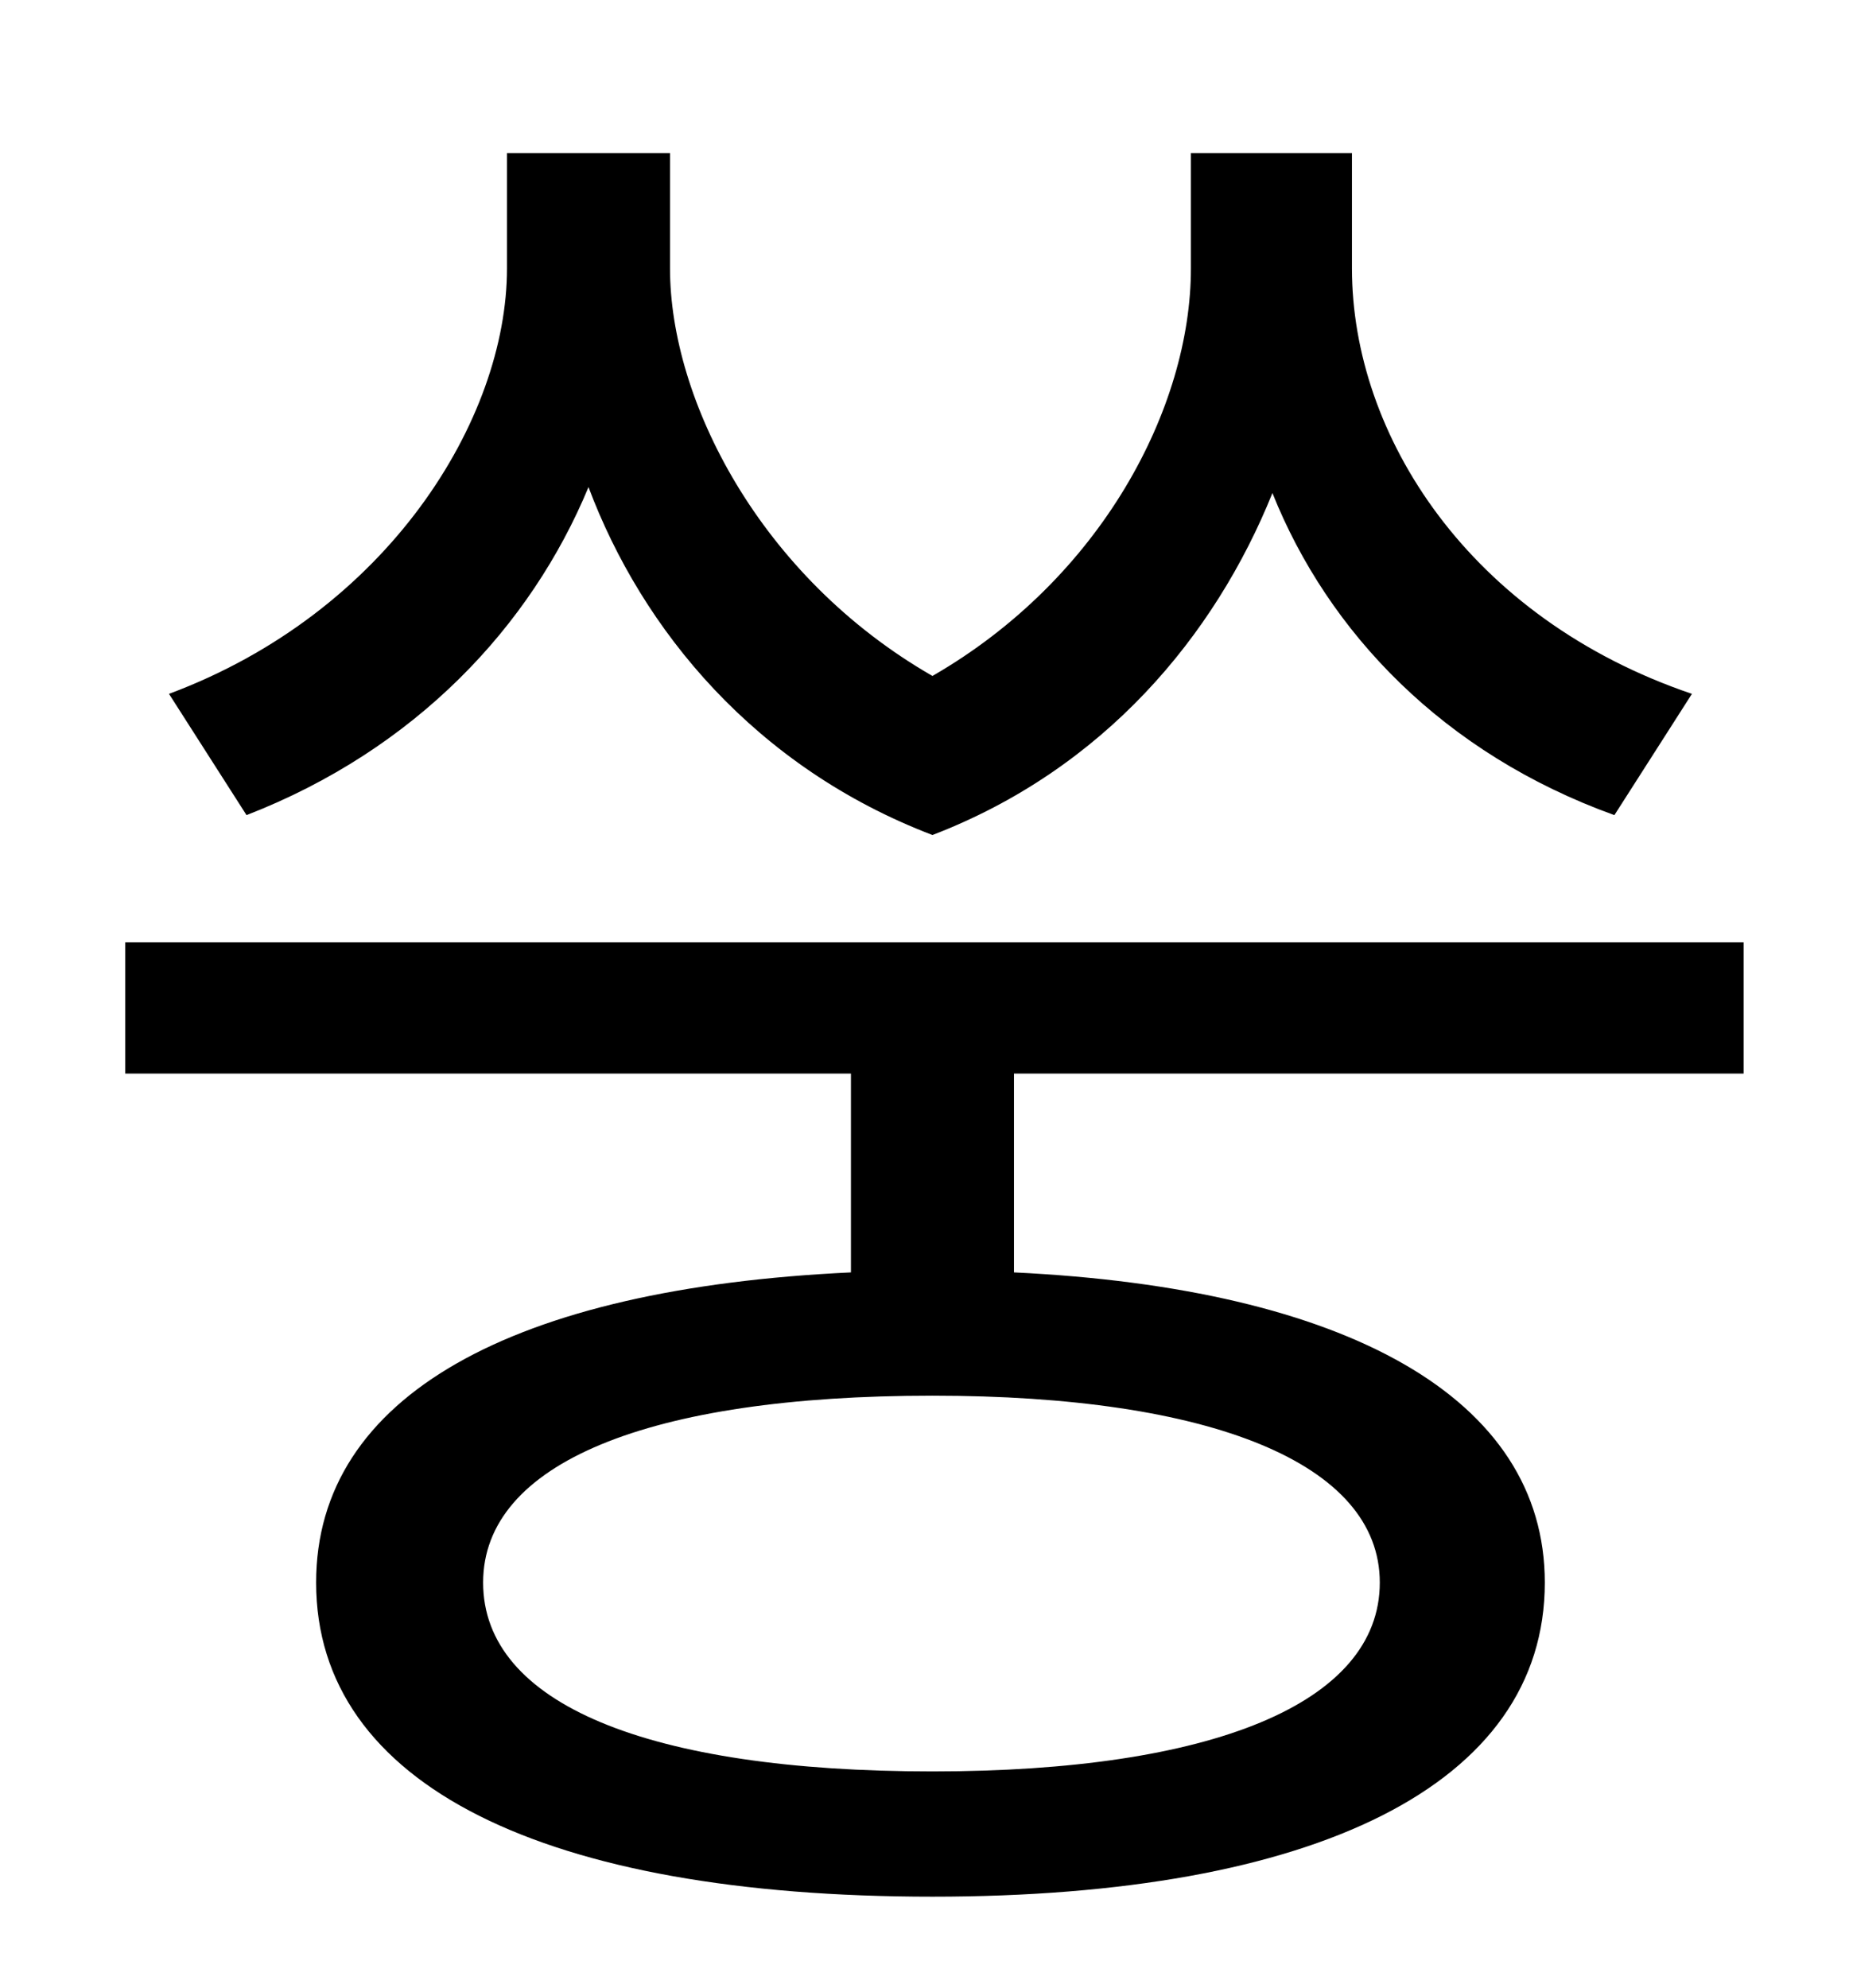 <?xml version="1.0" standalone="no"?>
<!DOCTYPE svg PUBLIC "-//W3C//DTD SVG 1.1//EN" "http://www.w3.org/Graphics/SVG/1.1/DTD/svg11.dtd" >
<svg xmlns="http://www.w3.org/2000/svg" xmlns:xlink="http://www.w3.org/1999/xlink" version="1.1" viewBox="-10 0 930 1000">
   <path fill="currentColor"
d="M841 349l-39 61c-86 -31 -144 -92 -172 -162c-29 72 -85 139 -171 172c-89 -34 -146 -103 -173 -175c-29 70 -87 132 -172 165l-39 -61c110 -41 170 -138 170 -214v-58h82v58c0 66 45 155 132 205c85 -49 130 -135 130 -205v-58h81v58c0 84 59 176 171 214zM684 796
c0 -60 -85 -94 -225 -94c-143 0 -226 34 -226 94c0 61 83 95 226 95c140 0 225 -34 225 -95zM867 540h-367v100c167 8 267 63 267 156c0 102 -116 158 -308 158c-195 0 -310 -56 -310 -158c0 -94 99 -148 269 -156v-100h-365v-66h814v66z" />
</svg>
